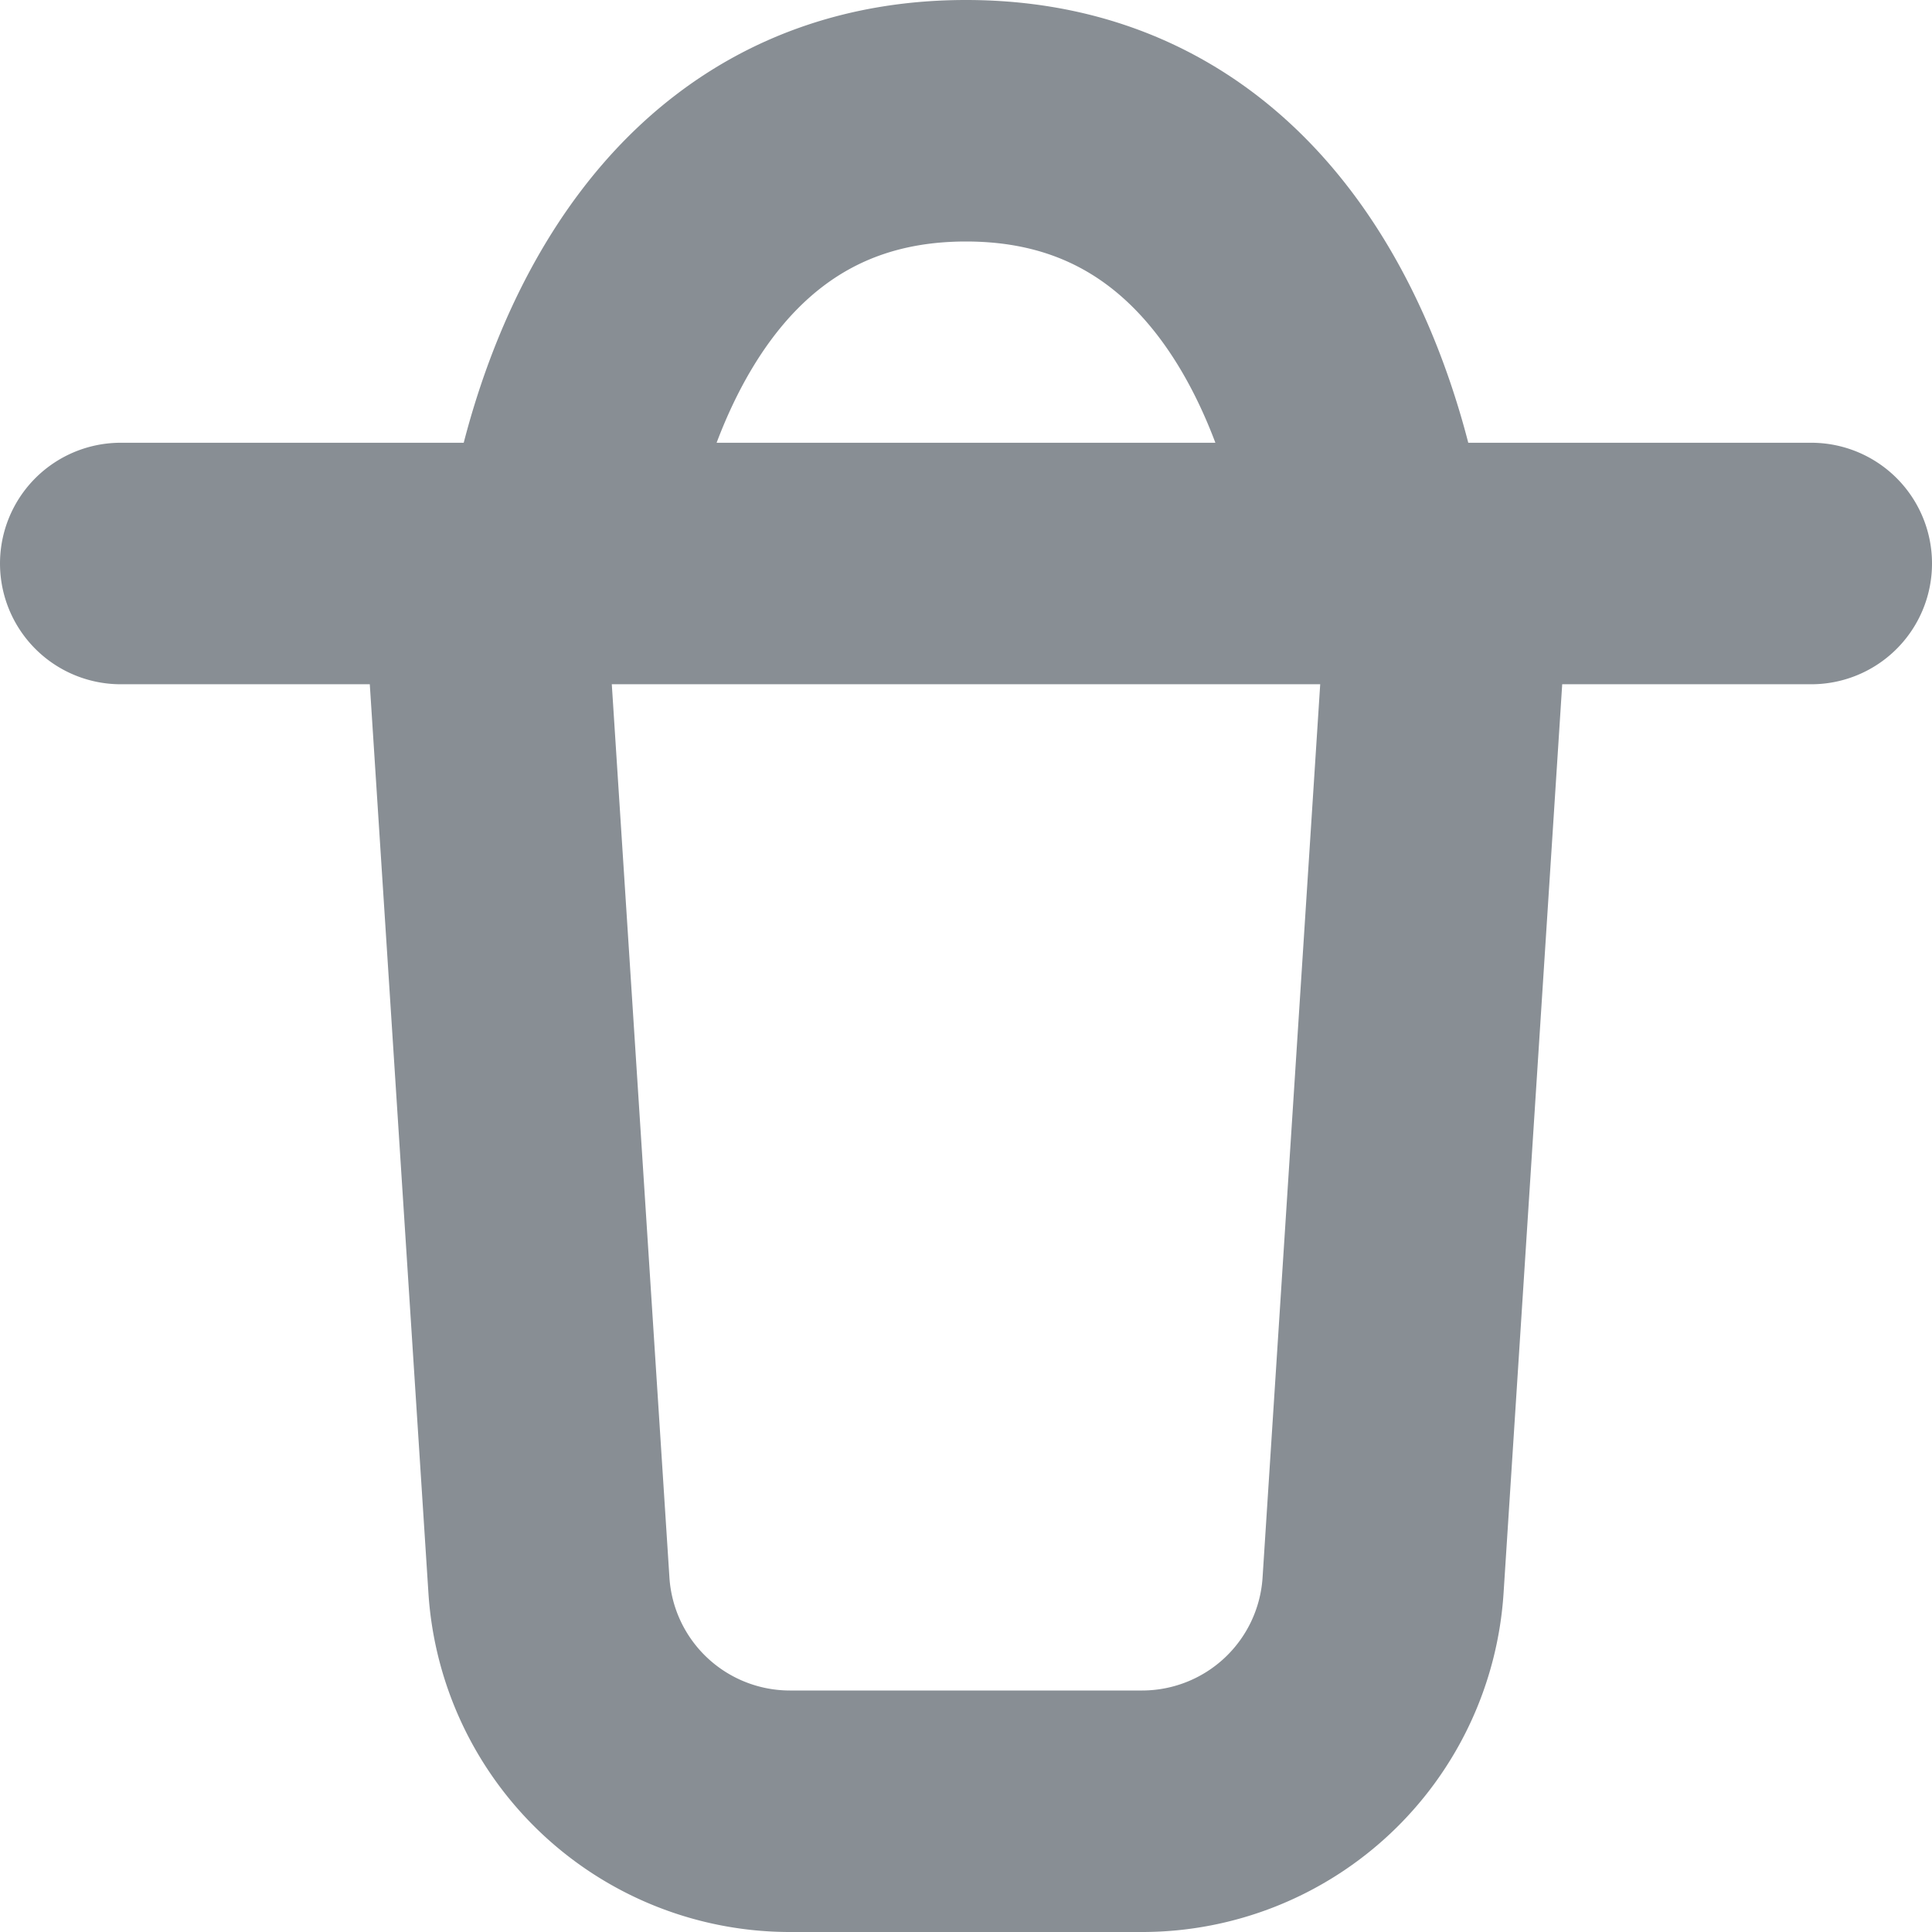 <svg width="24" height="24" fill="none" xmlns="http://www.w3.org/2000/svg"><path d="M6 7l.819 12.693A3 3 0 009.813 22.5h4.374a3 3 0 002.994-2.807L18 7M6 7H1.5M6 7h1m15.5 0H17M7 7s.5-5.5 5-5.5S17 7 17 7M7 7h10" stroke="#888E94" stroke-width="3" stroke-linecap="round" stroke-linejoin="round"/></svg>